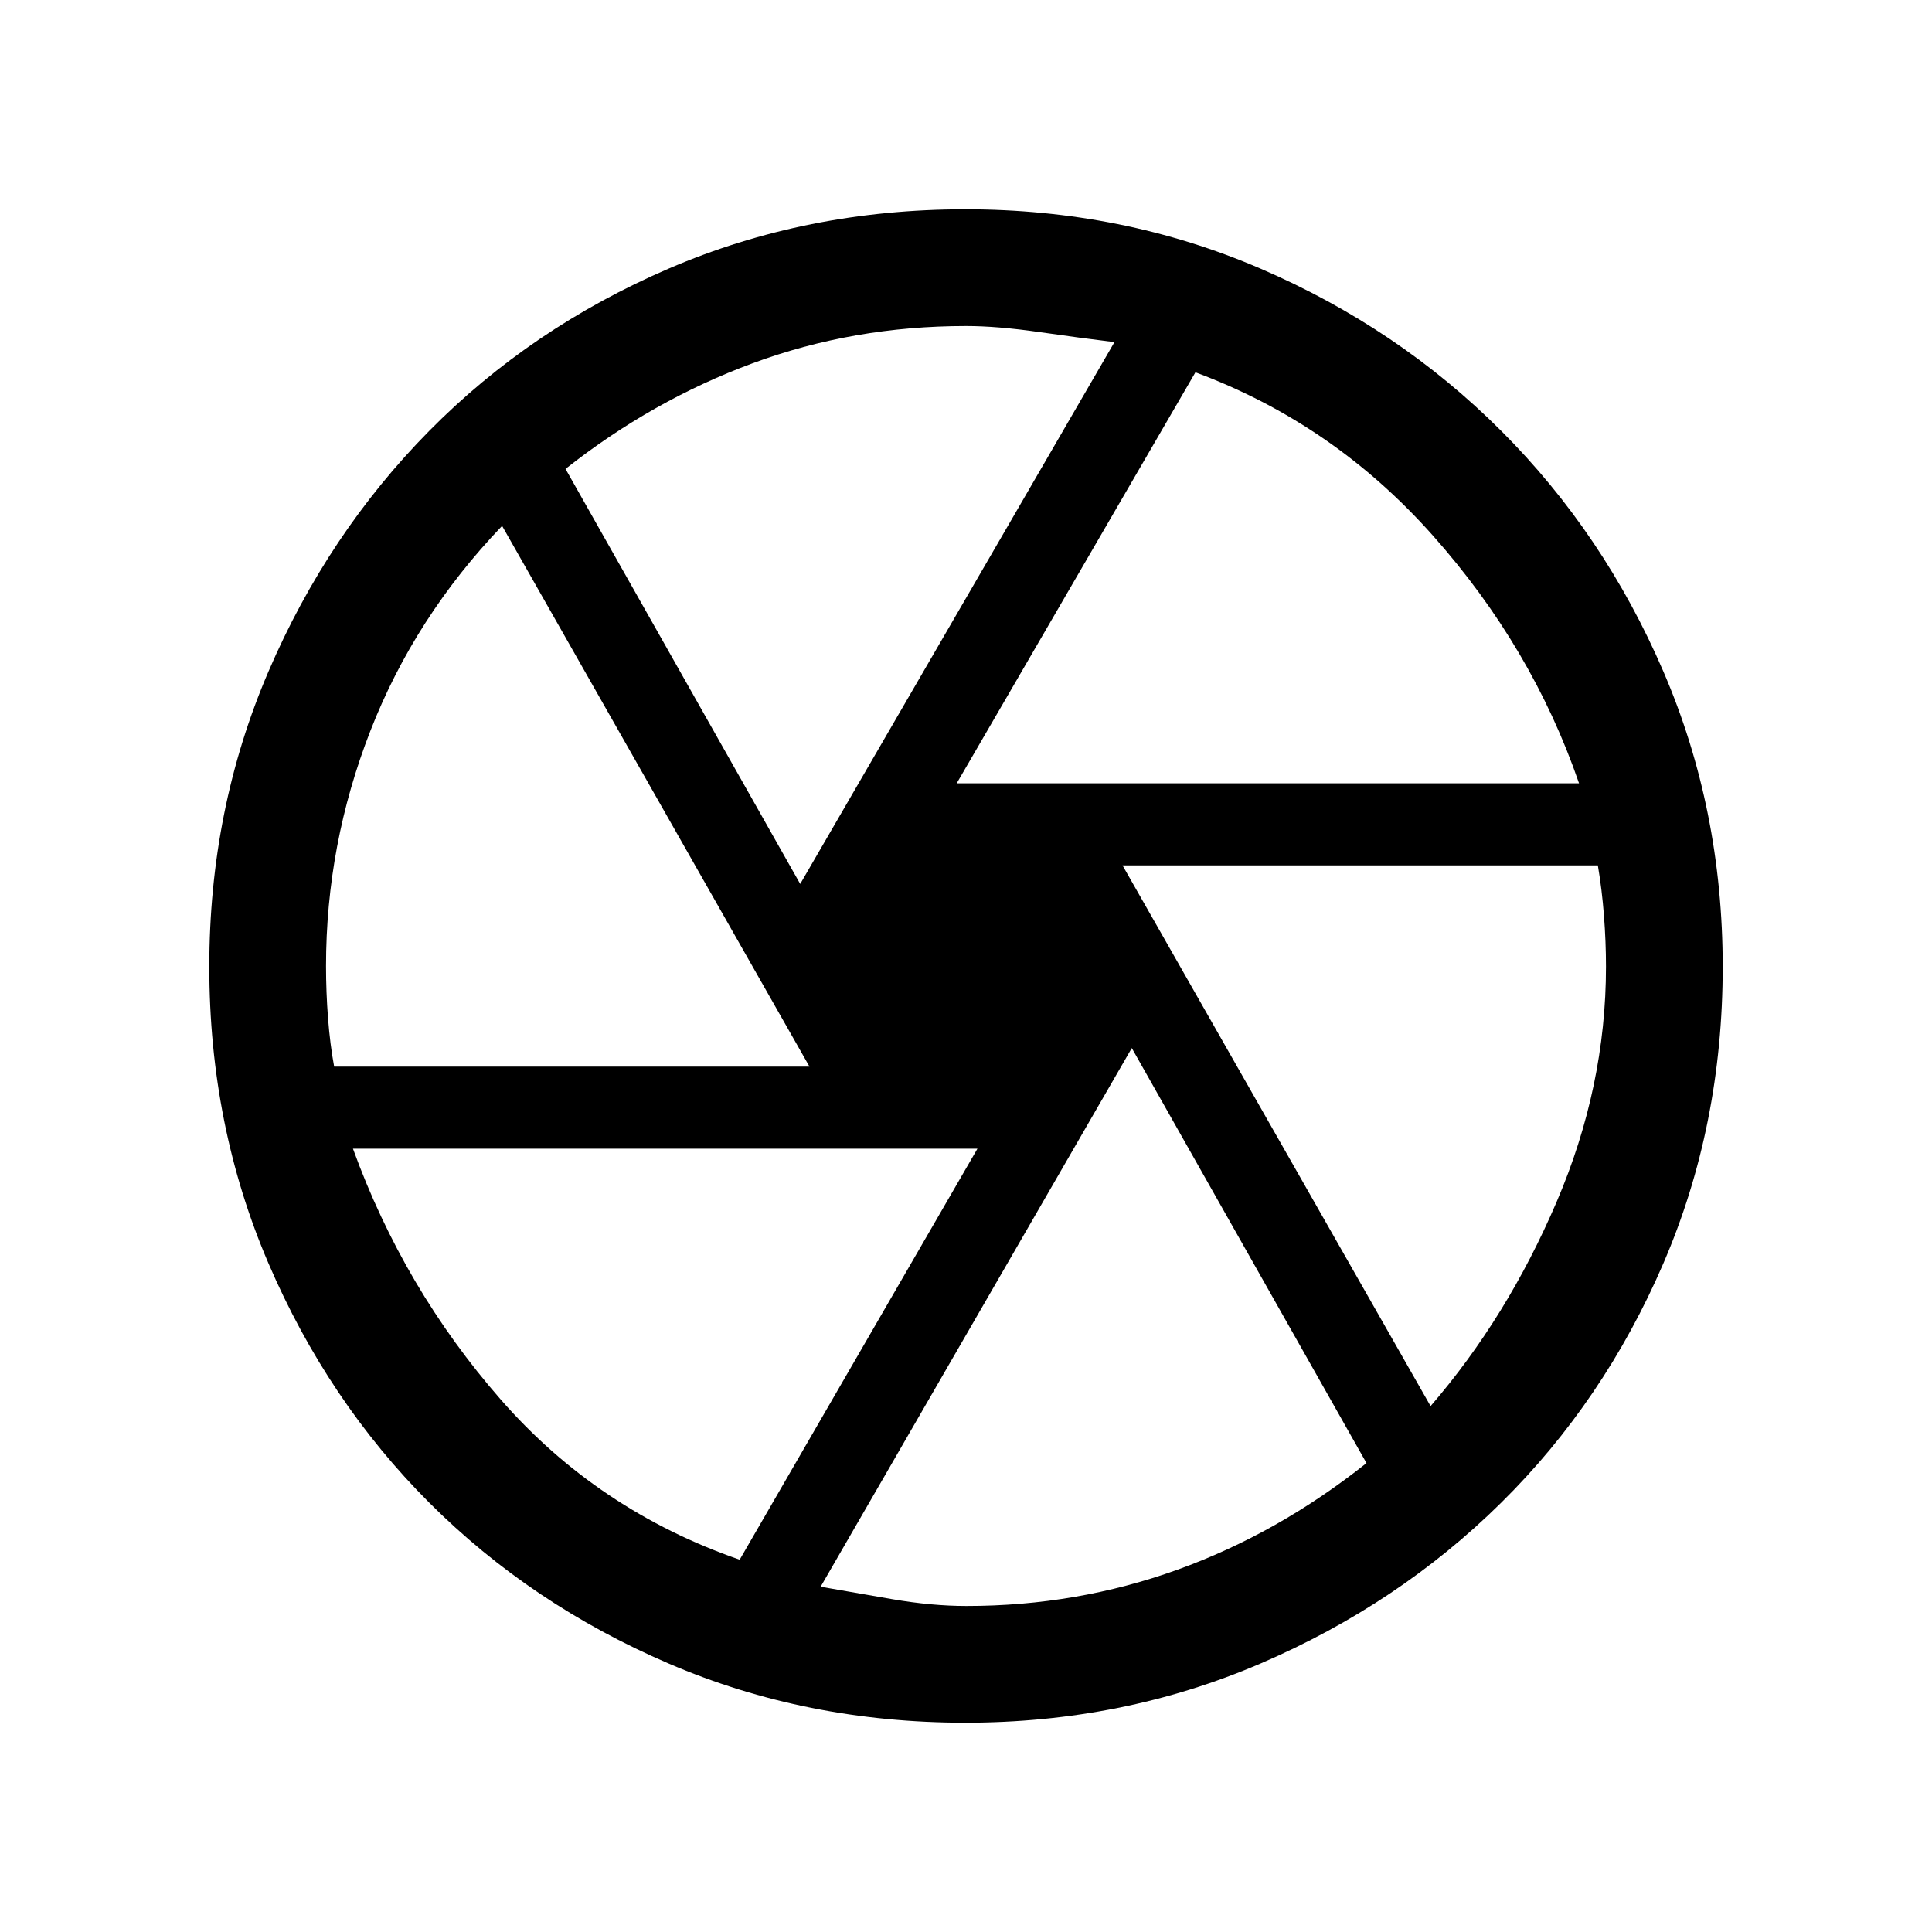 <svg xmlns="http://www.w3.org/2000/svg" height="20" viewBox="0 -960 960 960" width="20"><path d="M475.38-570.77h309.24q-23.24-67.54-72.66-123.15Q662.54-749.54 594-775L475.38-570.77Zm-77.76 50L553.77-790q-16.5-2-37.39-5-20.88-3-36.38-3-56 0-106 18.5T281-727l116.62 206.23ZM166.04-430h236.19L249.49-698.69q-43.41 45.31-65.45 101.84Q162-540.31 162-480q0 13 1 26t3.04 24Zm201.5 245 118.15-204.23H175.38q25.24 69.54 73.43 124.65Q297-209.46 367.54-185Zm112.77 23Q535-162 585-180t94-53L562.38-439.23 407.77-171.57q16 2.8 35.61 6.19Q463-162 480.31-162Zm230.54-99.31q38-44 62.57-101.34Q798-420 798-479.73q0-12.27-1-25.27t-3.04-25H557.77l153.08 268.69ZM480-480Zm-.37 376q-78.94 0-147.37-29.4t-118.95-79.91q-50.51-50.52-79.91-118.95T104-479.63q0-78.26 29.4-146.7 29.4-68.45 79.91-119.59 50.52-51.14 118.95-80.61T479.63-856q78.26 0 146.7 29.47 68.45 29.47 119.59 80.61t80.61 119.59Q856-557.89 856-479.63q0 78.94-29.47 147.37t-80.61 118.95q-51.14 50.51-119.59 79.91-68.44 29.4-146.7 29.4Z"/></svg>